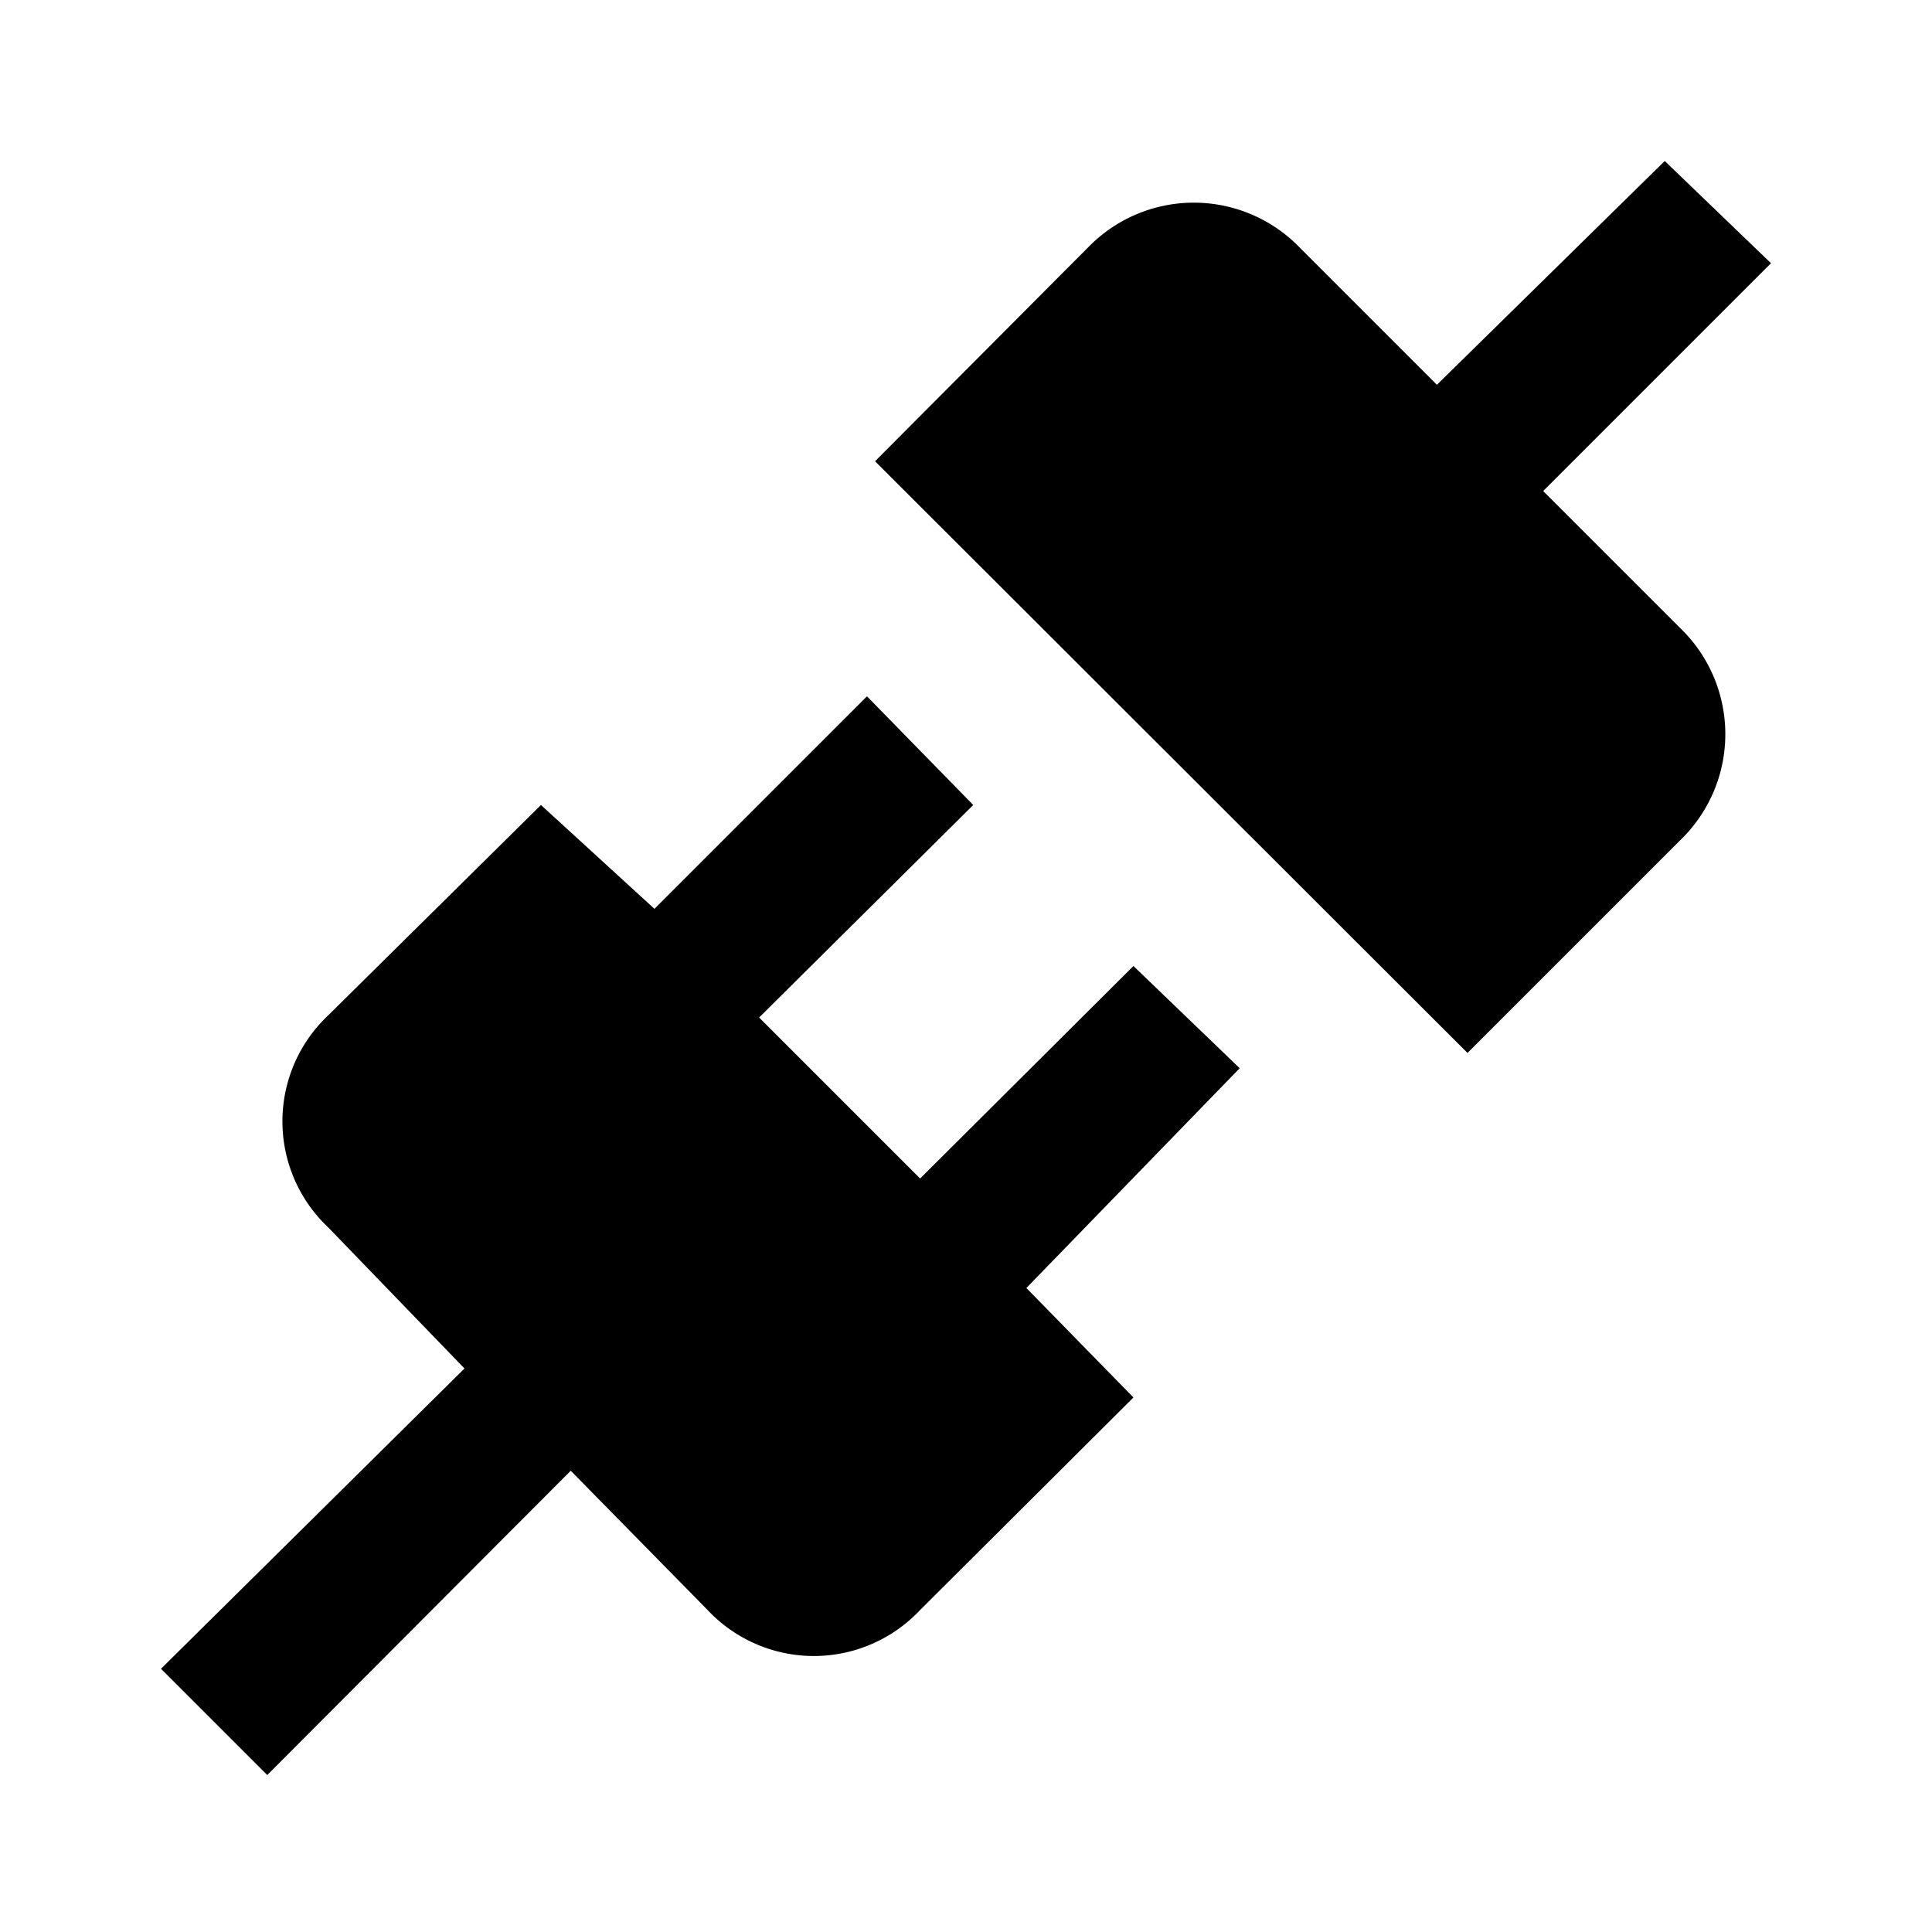<svg xmlns="http://www.w3.org/2000/svg" viewBox="0 0 24 24"><defs><style>.cls-1{fill:none;}</style></defs><g id="icons"><g id="connect"><rect id="margin" class="cls-1" width="24" height="24"/><path id="icon" d="M20.87,7.8a1.83,1.83,0,0,1,0,2.64l-2.64,2.64L10.87,5.73l2.64-2.65a1.83,1.83,0,0,1,2.64,0l1.7,1.7L20.68,2,22,3.27,19.17,6.1l1.7,1.7M15.4,13.27,14.08,12l-2.65,2.64-2-2L12.09,10,10.77,8.65,8.13,11.29,6.72,10,4.08,12.61a1.81,1.81,0,0,0,0,2.64L5.77,17,2,20.73l1.32,1.32,3.77-3.78L8.79,20a1.81,1.81,0,0,0,2.64,0l2.65-2.64L12.75,16Z"/></g></g></svg>
